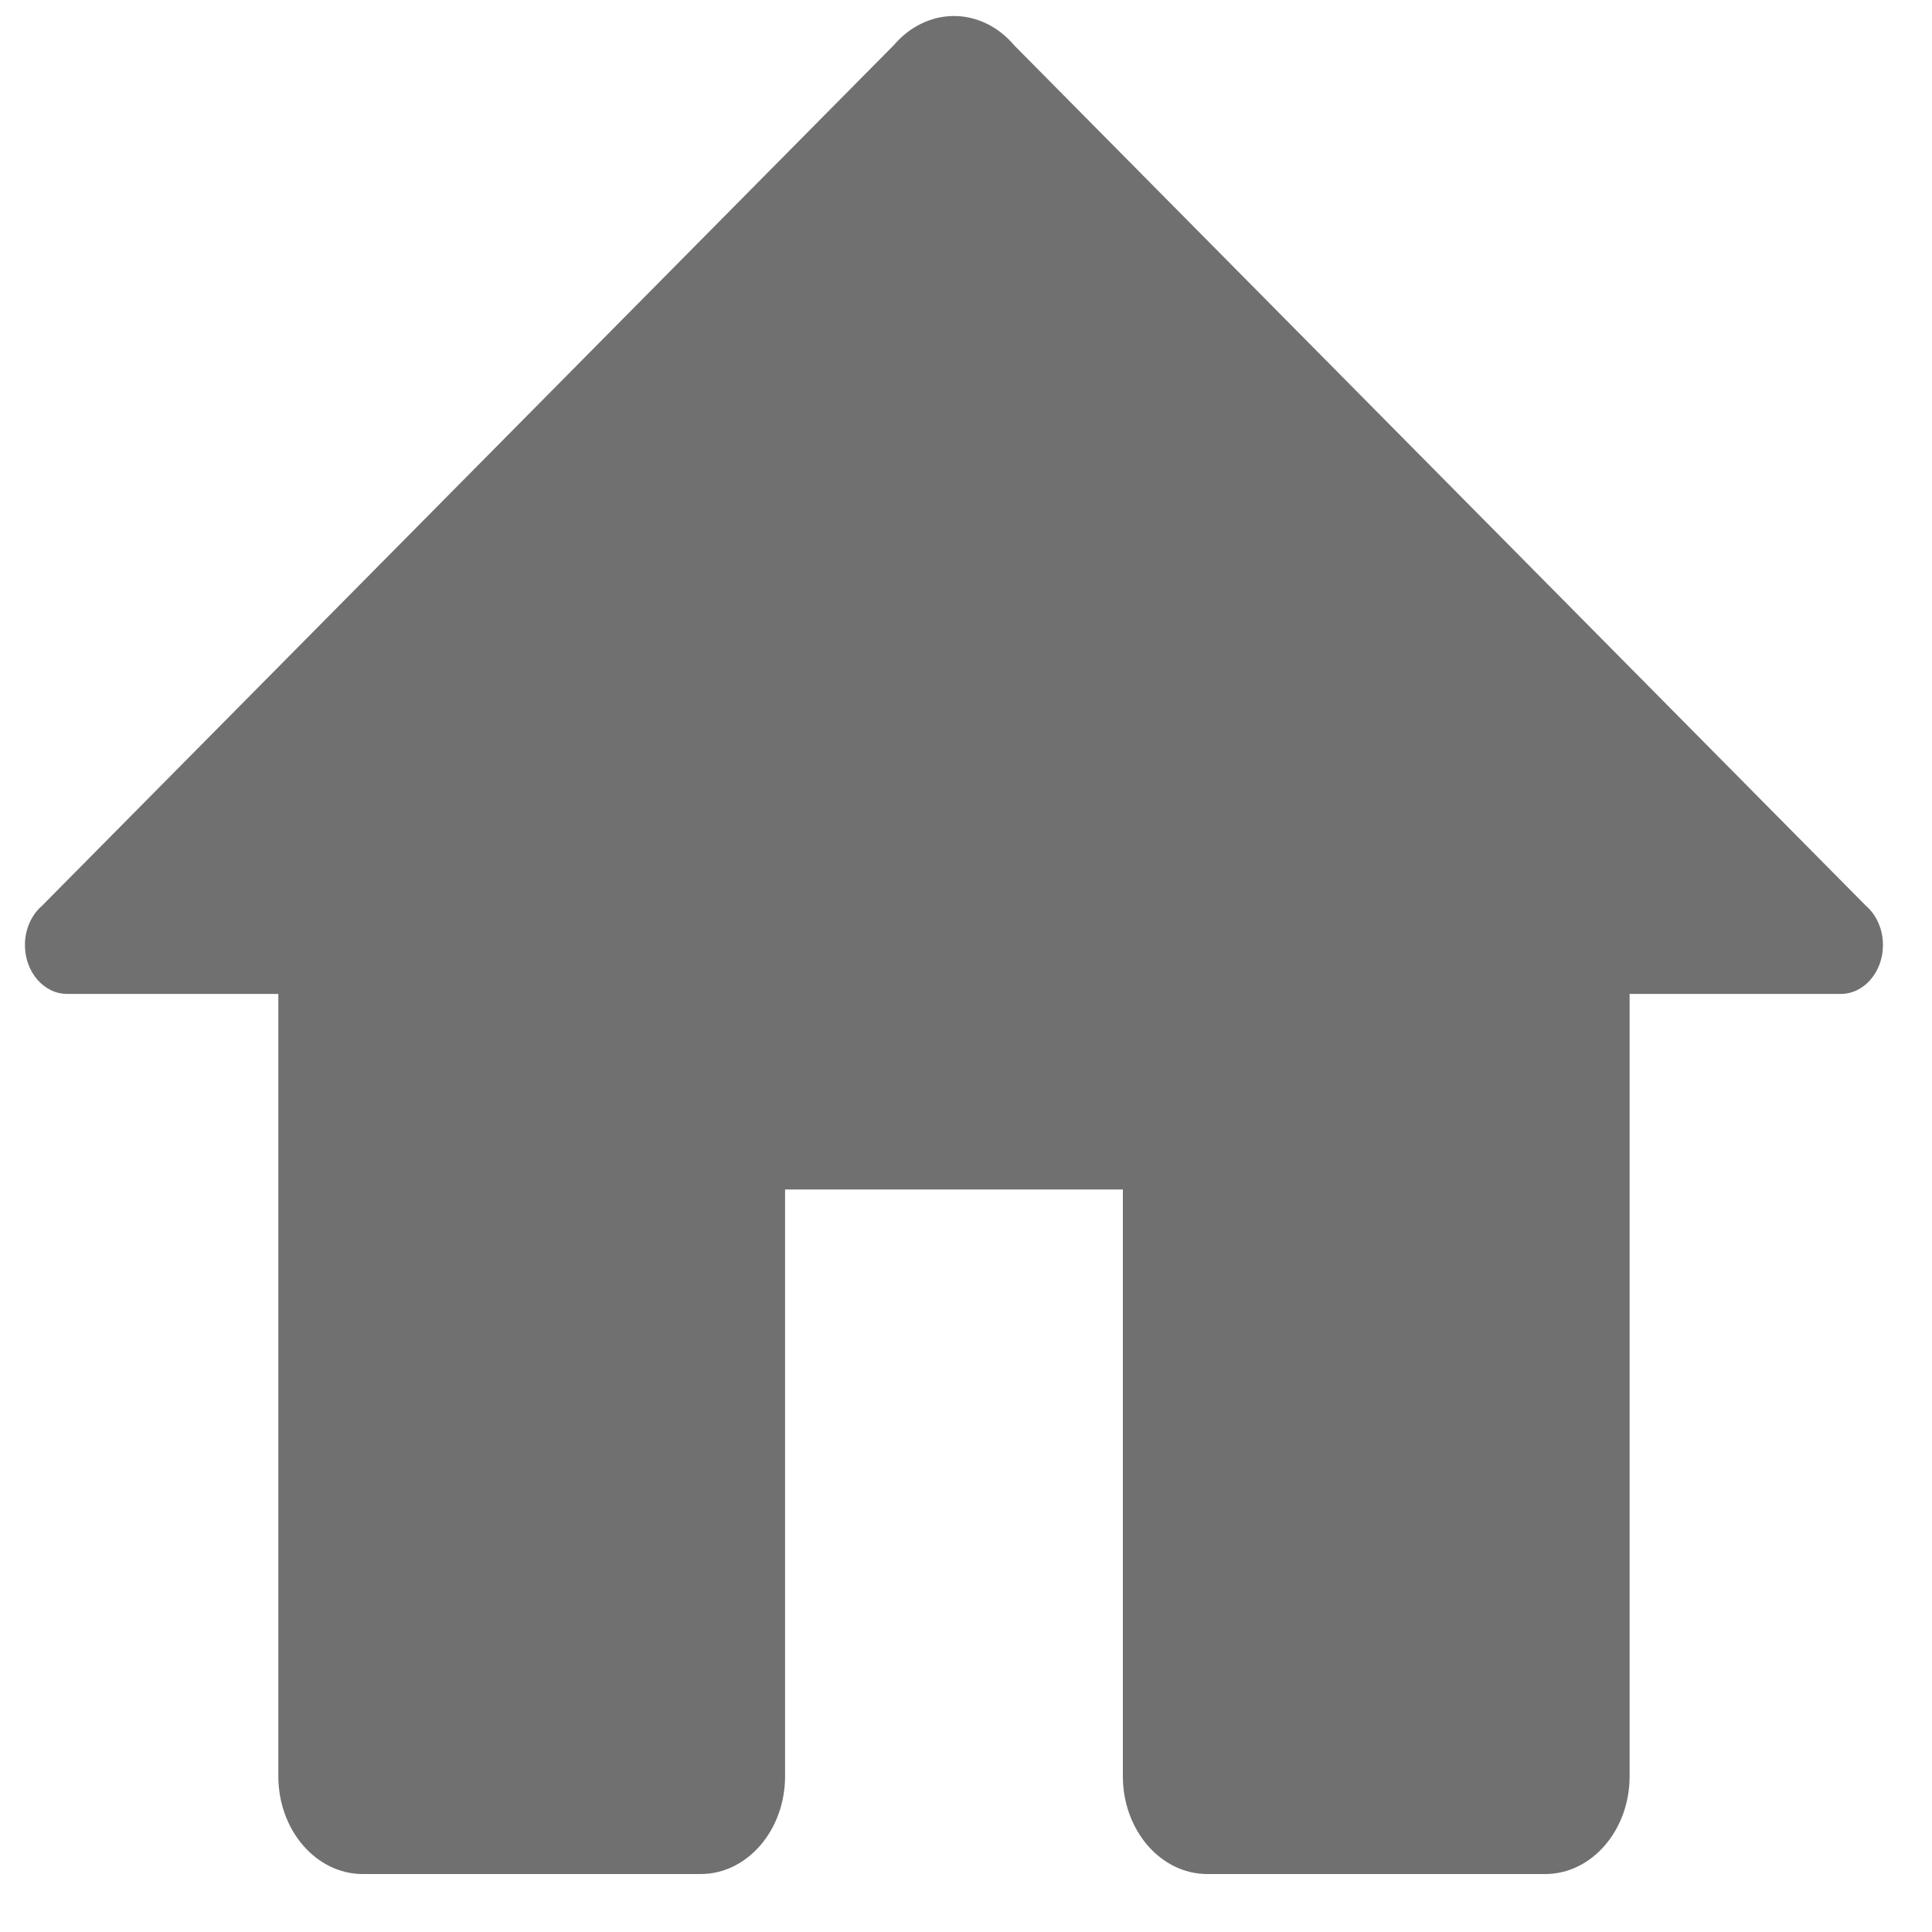 <svg width="31" height="31" viewBox="0 0 31 31" fill="none" xmlns="http://www.w3.org/2000/svg">
<path d="M15.307 0.257C14.945 0.257 14.598 0.425 14.344 0.722L0.676 14.532C0.503 14.68 0.4 14.914 0.4 15.163C0.4 15.597 0.704 15.948 1.078 15.948H4.466V28.501C4.466 29.367 5.073 30.07 5.821 30.07H11.242C11.989 30.07 12.597 29.367 12.597 28.501V19.086H18.017V28.501C18.017 29.367 18.624 30.07 19.372 30.07H24.793C25.541 30.07 26.148 29.367 26.148 28.501V15.948H29.536C29.91 15.948 30.213 15.597 30.213 15.163C30.213 14.914 30.111 14.68 29.938 14.532L16.278 0.732C16.276 0.729 16.273 0.726 16.27 0.723C16.016 0.425 15.669 0.257 15.307 0.257Z" fill="#707070"/>
</svg>
